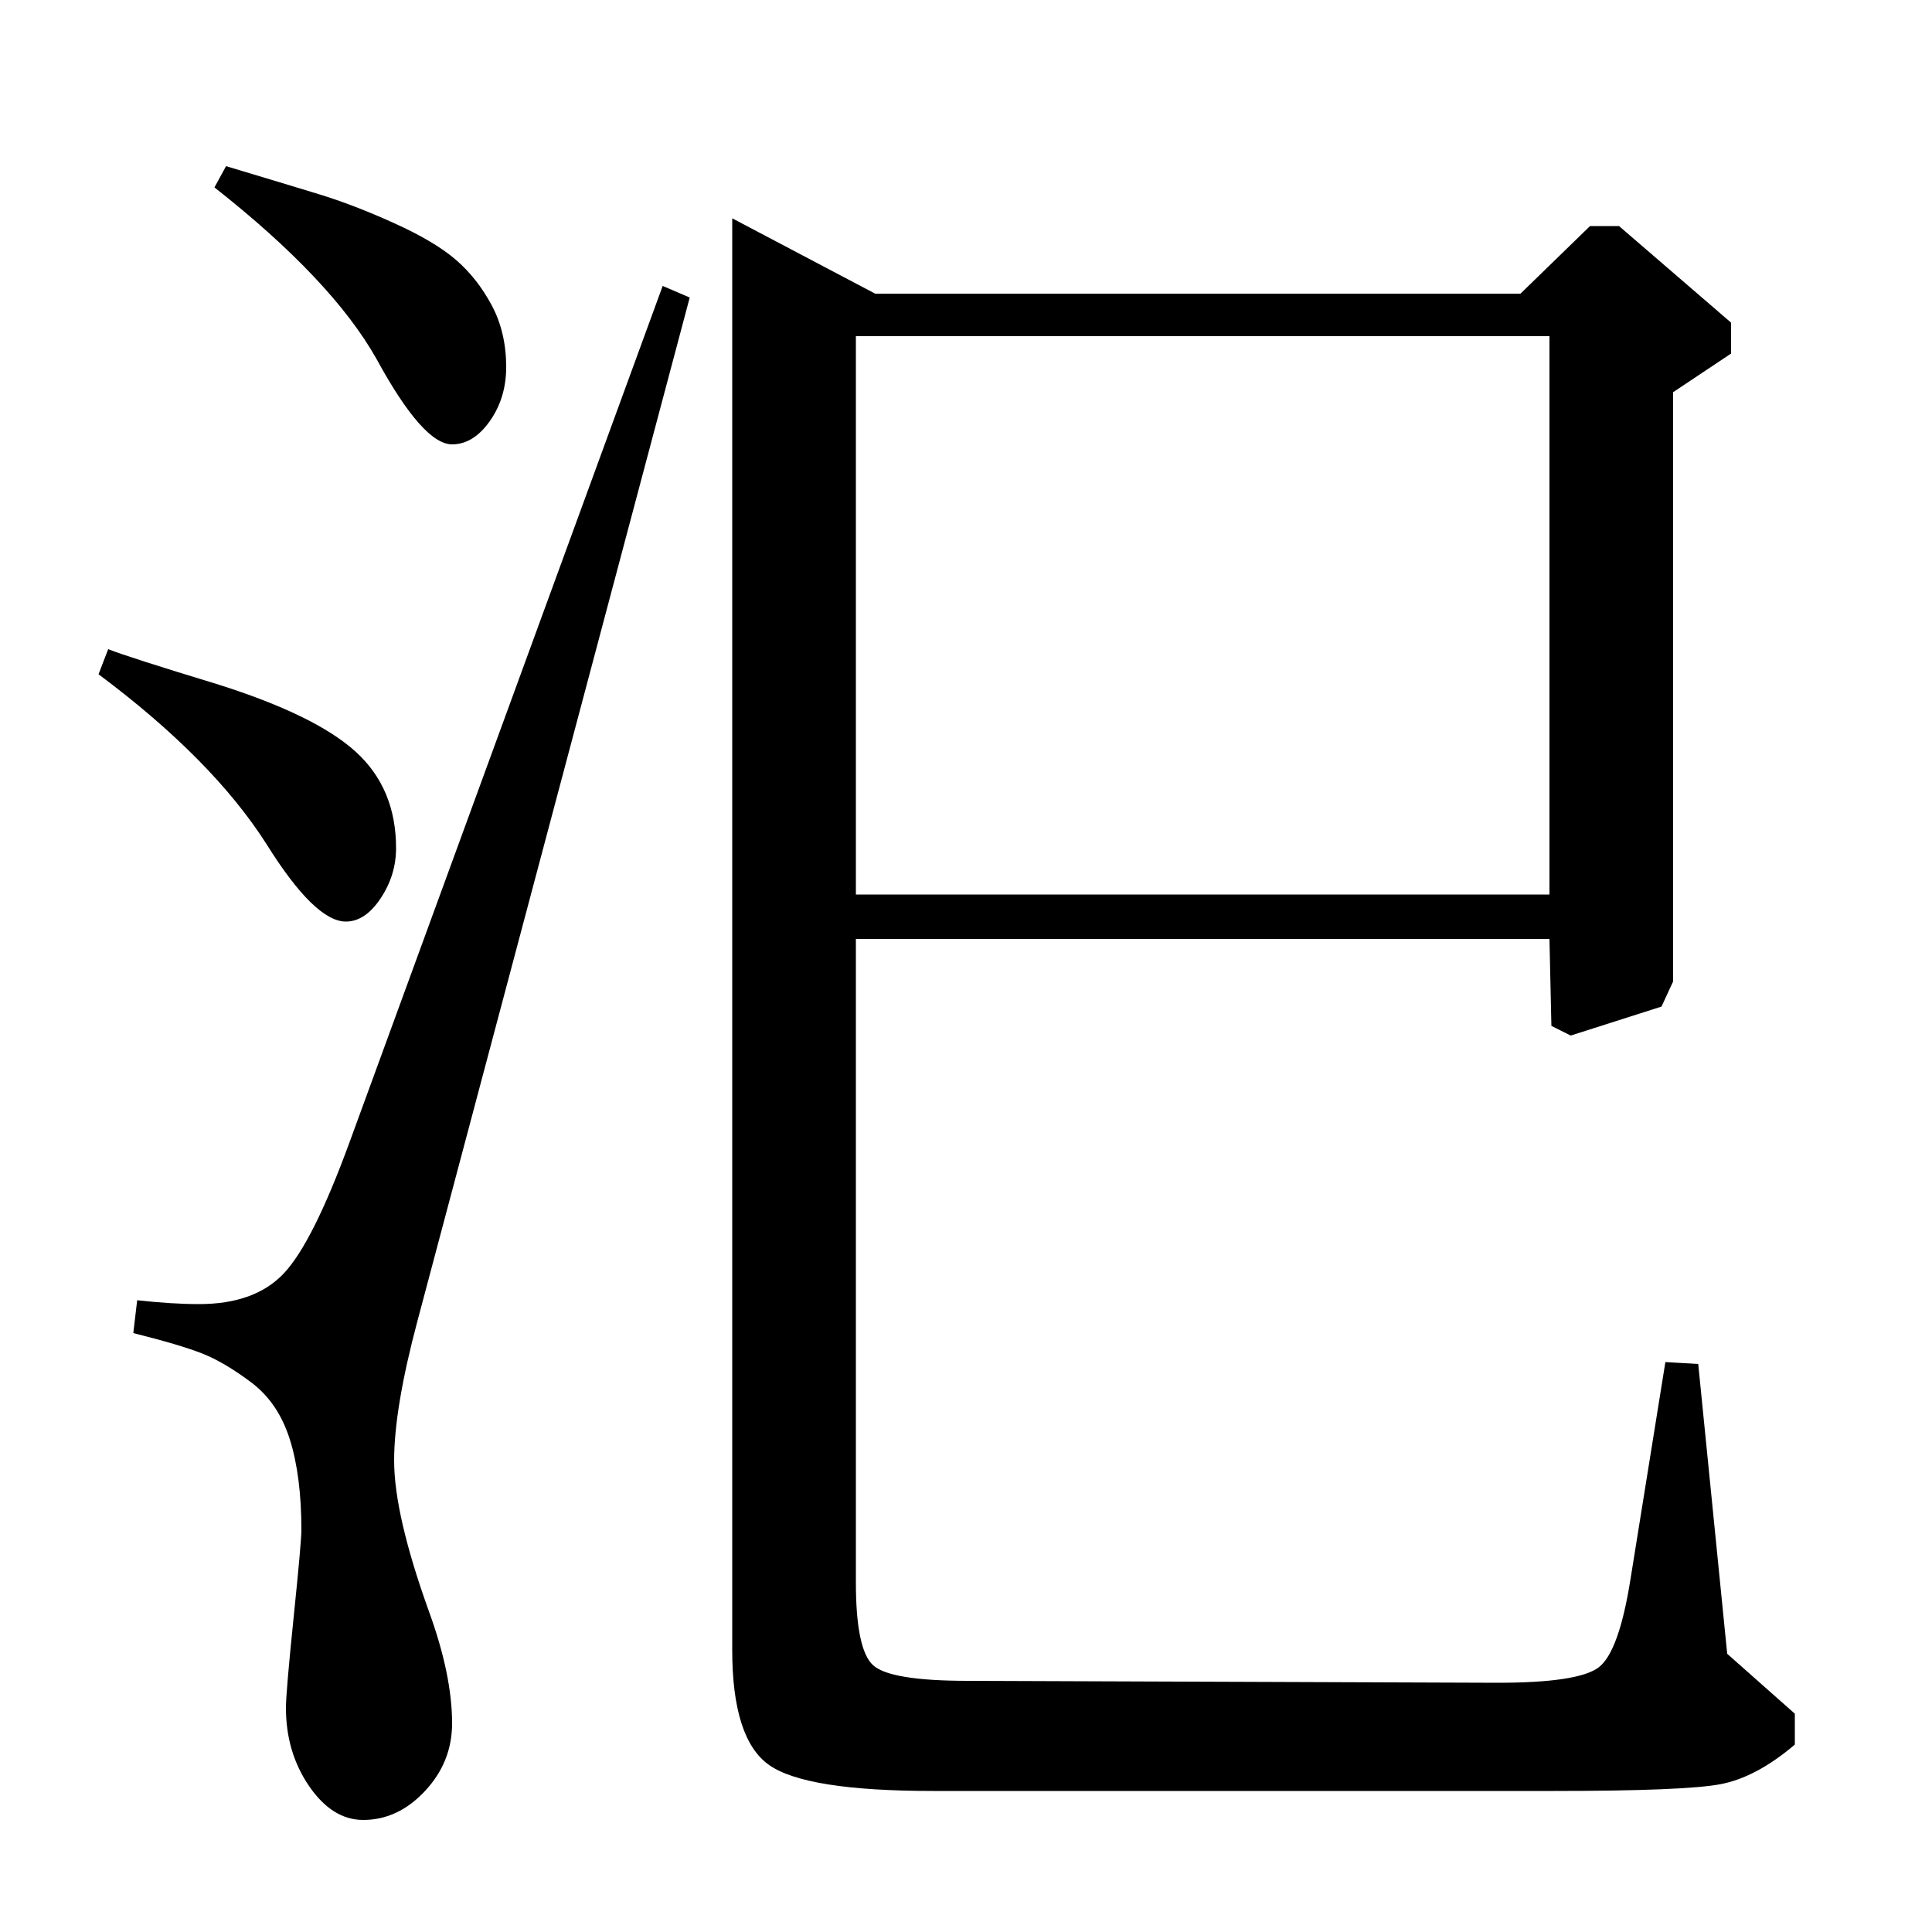 <?xml version="1.0" standalone="no"?>
<!DOCTYPE svg PUBLIC "-//W3C//DTD SVG 1.1//EN" "http://www.w3.org/Graphics/SVG/1.1/DTD/svg11.dtd" >
<svg xmlns="http://www.w3.org/2000/svg" xmlns:xlink="http://www.w3.org/1999/xlink" version="1.1" viewBox="0 -140 1000 1000">
  <g transform="matrix(1 0 0 -1 0 860)">
   <path fill="currentColor"
d="M787 848l36 35h15l58 -50v-16l-30 -20v-305l-6 -13l-47 -15l-10 5l-1 45h-359v-333q0 -35 9 -43t49 -8l274 -1q42 0 52.5 8t16.5 46l18 112l17 -1l15 -150l35 -31v-16q-20 -17 -38.5 -20.5t-86.5 -3.5h-321q-66 0 -85 13.5t-19 59.5v741l74 -39h334zM802 826h-359v-289
h359v289zM181 409l162 443l14 -6l-141 -530q-12 -45 -12 -72q0 -28 18 -78q12 -33 12 -58q0 -20 -14 -35t-32 -15q-16 0 -28 17.5t-12 40.5q0 8 4 47t4 45q0 28 -6 47t-20 29.5t-25.5 15t-35.5 10.5l2 17q18 -2 32 -2q29 0 44 16t34 68zM51 651l5 13q10 -4 56 -18
q51 -16 72 -35t21 -50q0 -14 -8 -26t-18 -12q-16 0 -41 40q-28 44 -87 88zM111 903l6 11q30 -9 48 -14.5t39 -15t32 -19t18.5 -23.5t7.5 -32q0 -16 -8.5 -28t-19.5 -12q-15 0 -39 44q-23 41 -84 89z" />
  </g>

</svg>
